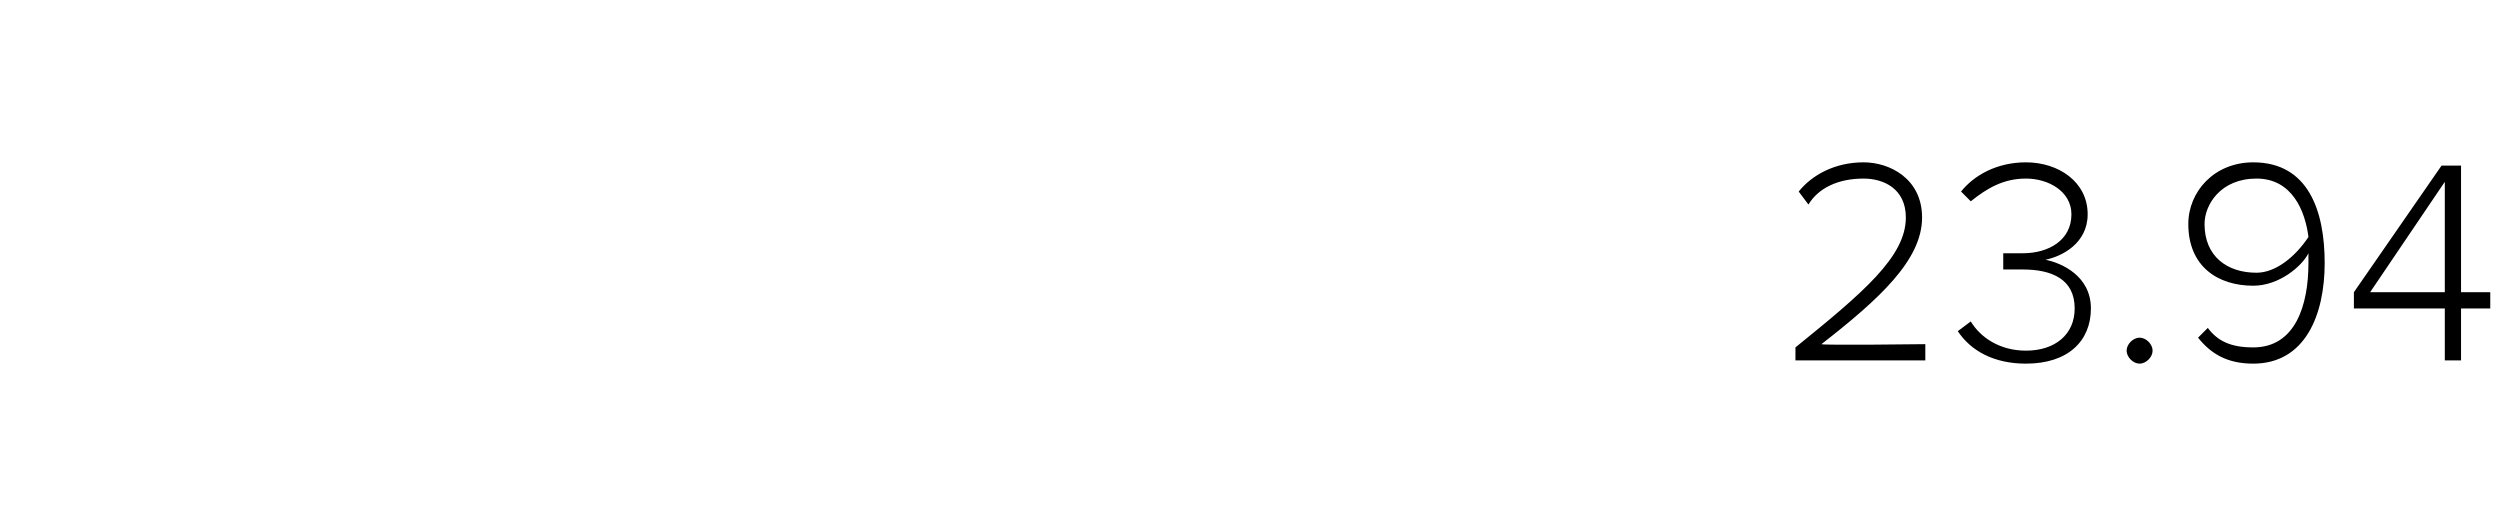<?xml version="1.0" standalone="no"?><!DOCTYPE svg PUBLIC "-//W3C//DTD SVG 1.1//EN" "http://www.w3.org/Graphics/SVG/1.1/DTD/svg11.dtd"><svg xmlns="http://www.w3.org/2000/svg" version="1.1" width="77px" height="15.9px" viewBox="0 -4 77 15.9" style="top:-4px"><desc>23 94</desc><defs/><g id="Polygon109990"><path d="m55.3 6.7c2.1-1.7 3.4-2.8 3.4-4c0-.9-.7-1.2-1.3-1.2c-.8 0-1.4.3-1.7.8l-.3-.4c.4-.5 1.1-.9 2-.9c.8 0 1.8.5 1.8 1.7c0 1.3-1.3 2.5-3.1 3.9c.02.04 3.2 0 3.2 0v.5h-4v-.4zm5.4-.8c.3.5.9.9 1.7.9c.9 0 1.5-.5 1.5-1.3c0-.9-.7-1.2-1.6-1.2h-.6v-.5h.6c.8 0 1.5-.4 1.5-1.2c0-.7-.7-1.1-1.4-1.1c-.7 0-1.2.3-1.7.7l-.3-.3c.4-.5 1.1-.9 2-.9c1 0 1.9.6 1.9 1.6c0 .9-.8 1.3-1.3 1.4c.5.1 1.4.5 1.4 1.5c0 1-.7 1.7-2 1.7c-1 0-1.7-.4-2.1-1l.4-.3zm5.2.5c.2 0 .4.2.4.4c0 .2-.2.4-.4.4c-.2 0-.4-.2-.4-.4c0-.2.2-.4.4-.4zm2.1-.3c.3.4.7.6 1.4.6c1.3 0 1.7-1.3 1.7-2.6v-.3c-.2.4-.9 1-1.7 1c-1.1 0-2-.6-2-1.9c0-1 .8-1.9 2-1.9c1.7 0 2.2 1.5 2.2 3.1c0 1.6-.6 3.1-2.2 3.1c-.8 0-1.3-.3-1.7-.8l.3-.3zm1.5-4.6c-1.1 0-1.6.8-1.6 1.4c0 1 .7 1.5 1.6 1.5c.6 0 1.2-.5 1.6-1.1c-.1-.8-.5-1.8-1.6-1.8zm5.8 4h-2.8v-.5l2.7-3.9h.6v3.9h.9v.5h-.9v1.6h-.5V5.5zM73 5h2.3V1.6L73 5z" stroke="none" fill="#000"/></g></svg>